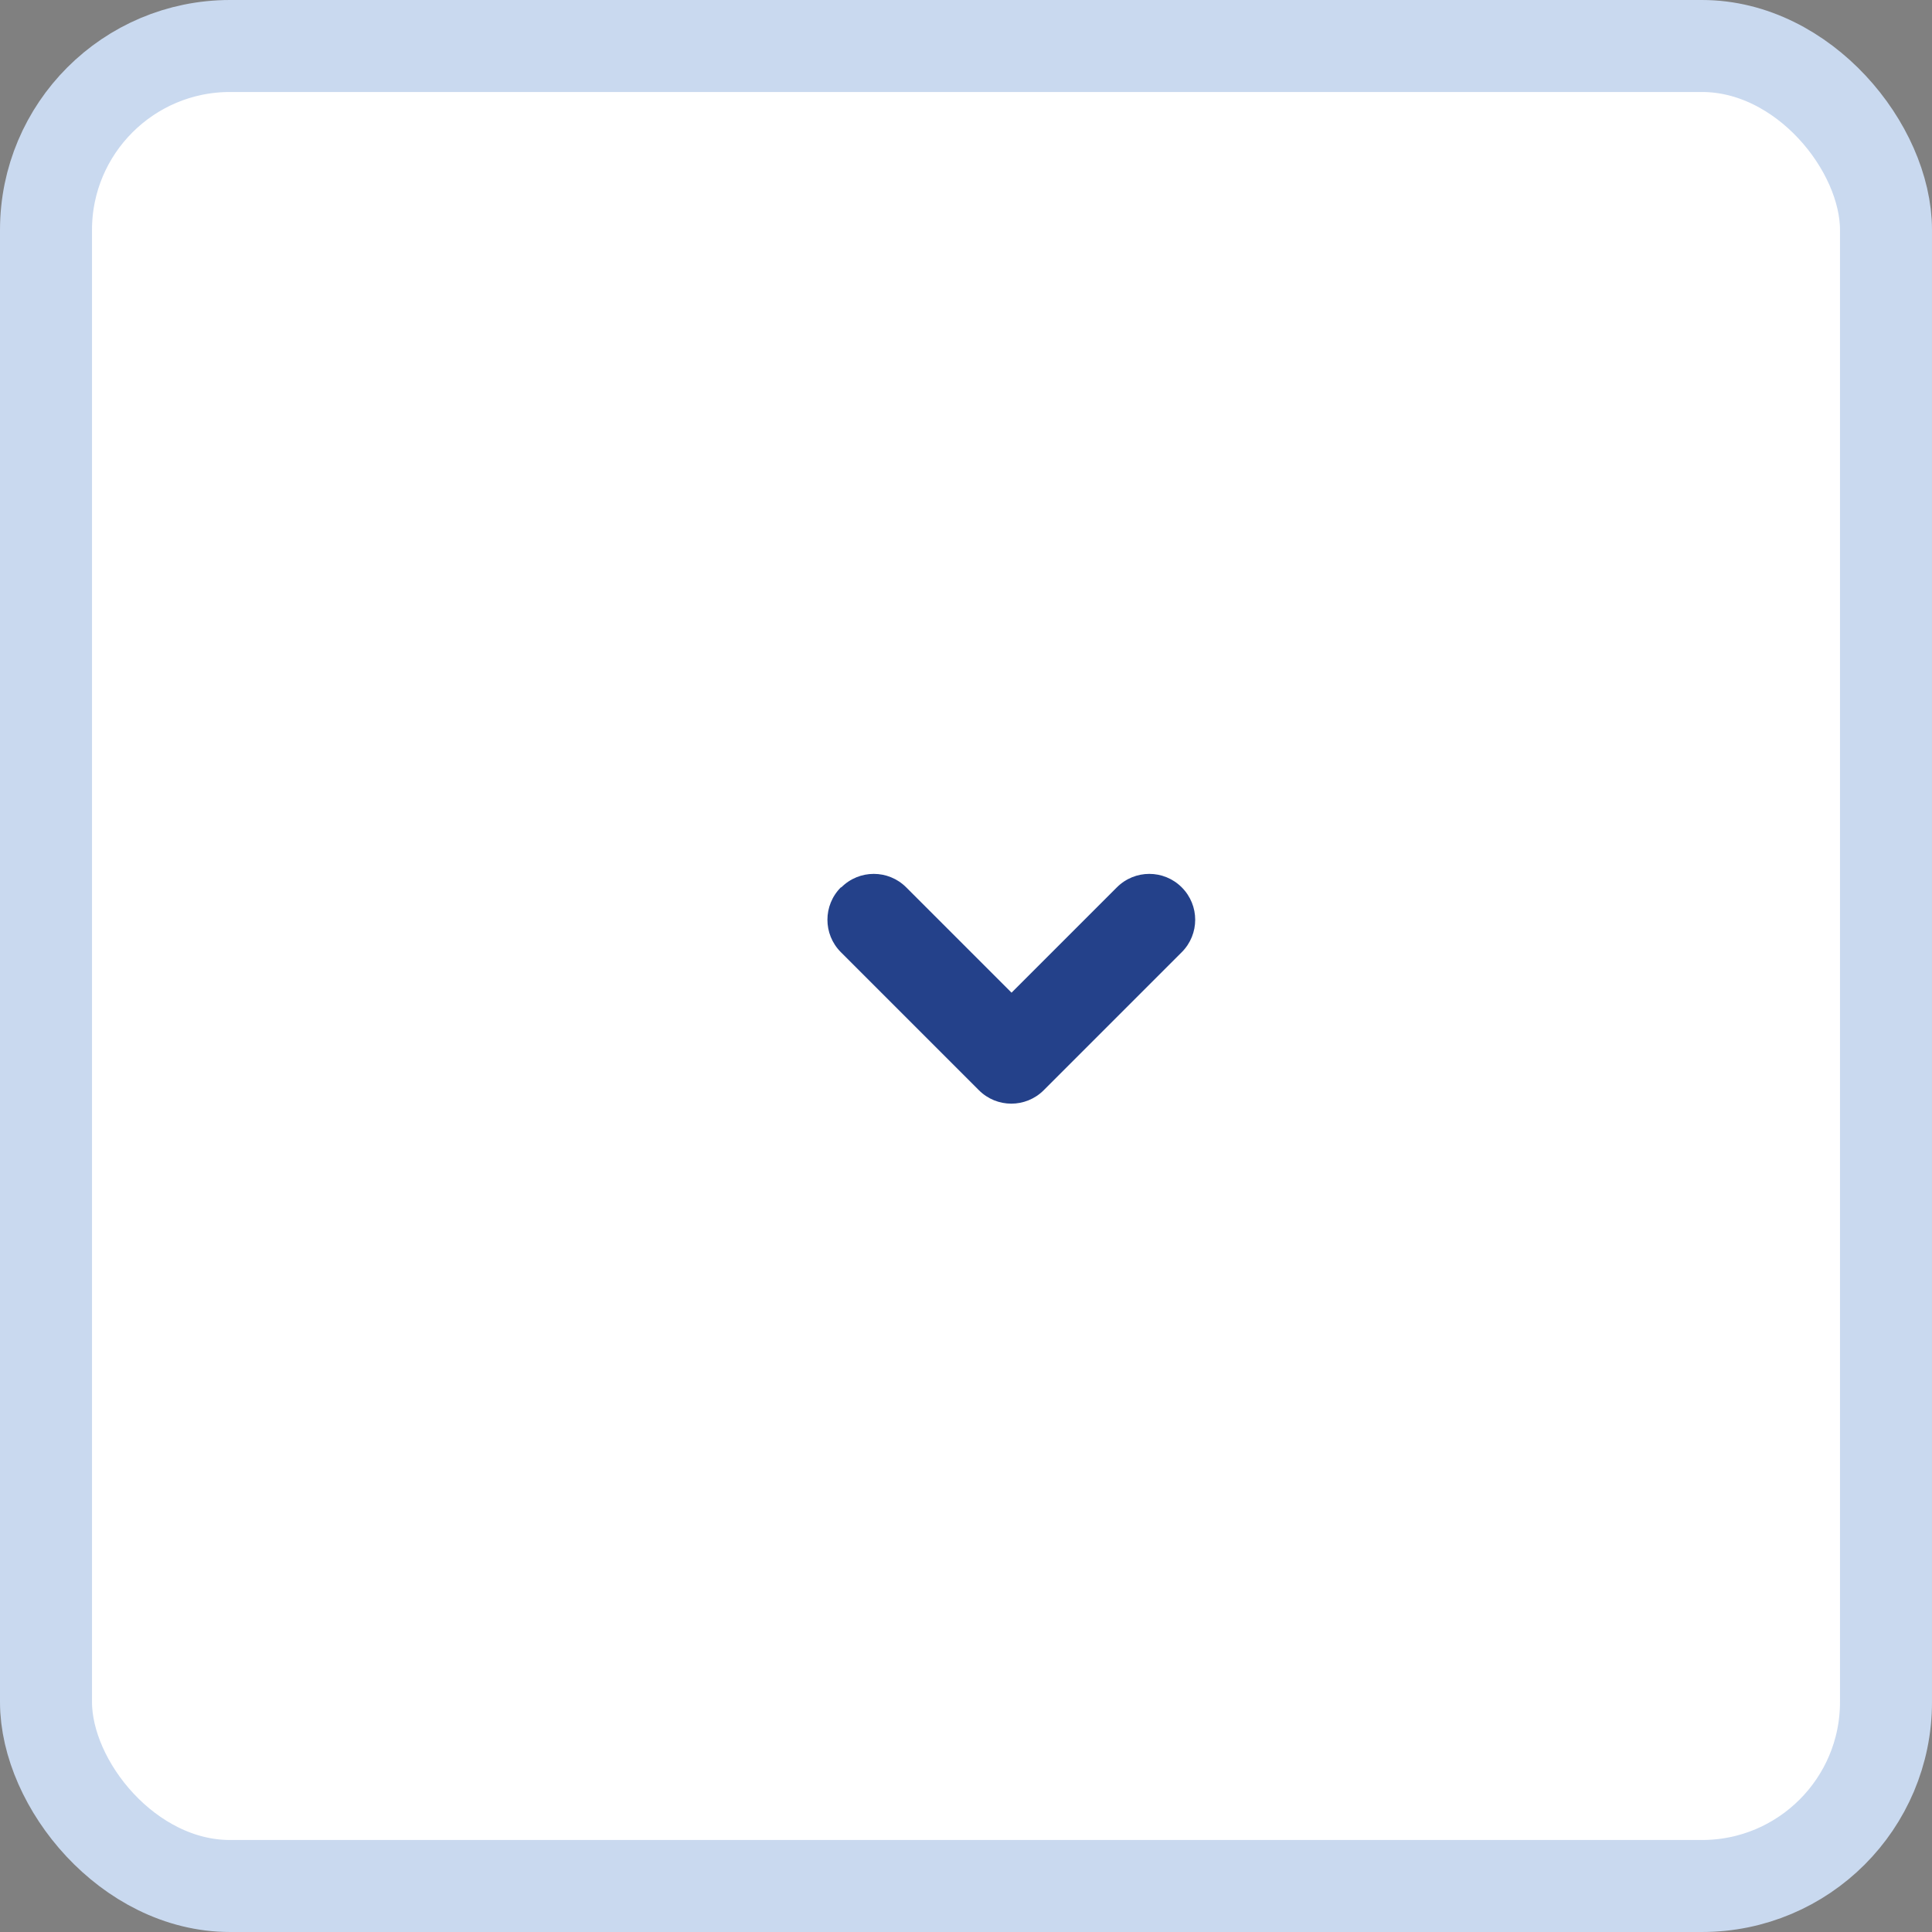 <?xml version="1.0" encoding="UTF-8"?>
<svg id="Layer_1" data-name="Layer 1" xmlns="http://www.w3.org/2000/svg" xmlns:xlink="http://www.w3.org/1999/xlink" viewBox="0 0 42 42">
  <rect x="0" y="0" width="42" height="42" fill="#808080" stroke="none"/>
  <defs>
    <style>
      .cls-1, .cls-2 {
        fill: none;
      }

      .cls-3 {
        fill: #24418a;
        fill-rule: evenodd;
      }

      .cls-2 {
        clip-path: url(#clippath);
      }

      .cls-4 {
        fill: #fff;
        stroke: #c9d9ef;
        stroke-width: 2px;
      }
    </style>
    <clipPath id="clippath">
      <rect class="cls-1" x="10" y="9" width="24" height="24"/>
    </clipPath>
  </defs>
  <rect class="cls-4" x="1" y="1" width="40" height="40" rx="4" ry="4"/>
  <g class="cls-2">
    <path class="cls-3" d="m18.29,19.29c.39-.39,1.02-.39,1.41,0l2.29,2.29,2.29-2.29c.39-.39,1.02-.39,1.41,0,.39.39.39,1.02,0,1.41l-3,3c-.39.39-1.02.39-1.41,0l-3-3c-.39-.39-.39-1.02,0-1.41Z"/>
  </g>
</svg>